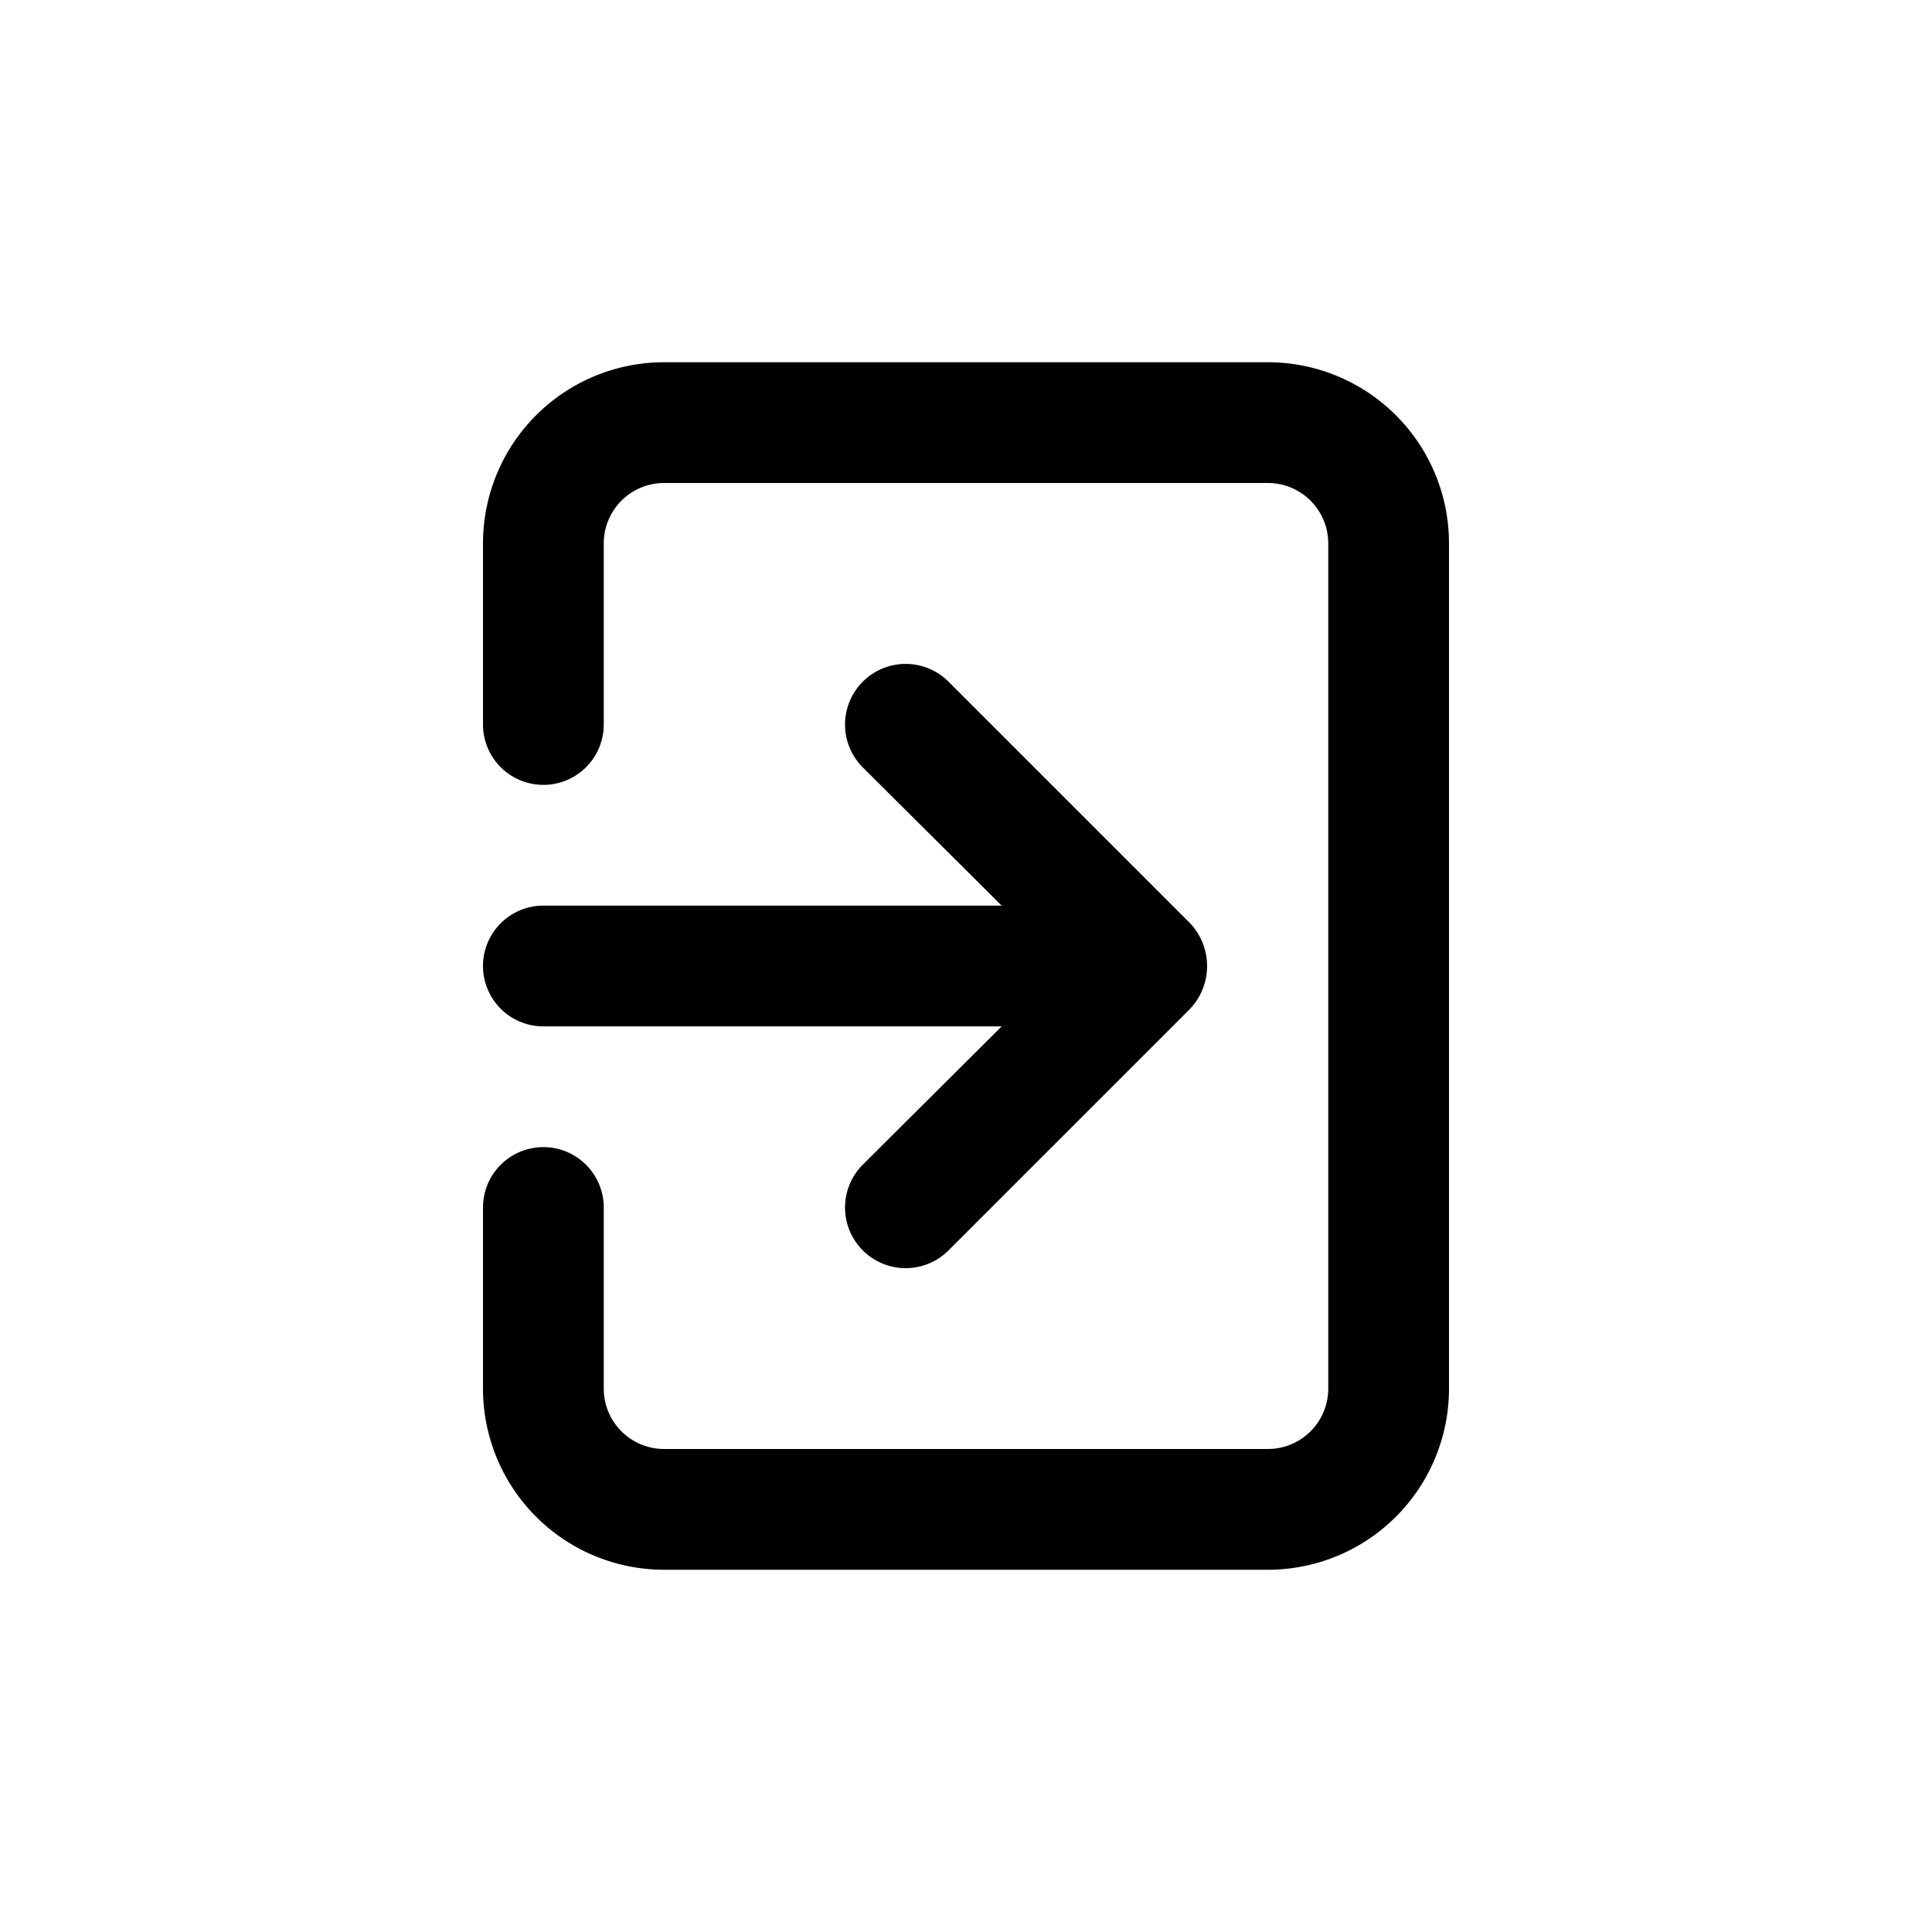 <svg id="Logout" xmlns="http://www.w3.org/2000/svg" width="24" height="24" viewBox="0 0 24 24">
  <rect id="Shape" width="24" height="24"  opacity="0"/>
  <path id="Icons_Dark_Logout_S" data-name="Icons / Dark / Logout / S" d="M4,9.5a.75.75,0,0,0,.75.75h5.693L8.718,11.968a.753.753,0,1,0,1.065,1.065l3-3a.775.775,0,0,0,0-1.065l-3-3A.753.753,0,0,0,8.718,7.033L10.443,8.75H4.75A.75.75,0,0,0,4,9.5ZM13.75,2H6.25A2.25,2.25,0,0,0,4,4.25V6.5a.75.75,0,0,0,1.5,0V4.25a.75.75,0,0,1,.75-.75h7.5a.75.75,0,0,1,.75.75v10.5a.75.75,0,0,1-.75.75H6.25a.75.75,0,0,1-.75-.75V12.5a.75.75,0,0,0-1.5,0v2.25A2.25,2.25,0,0,0,6.25,17h7.5A2.25,2.25,0,0,0,16,14.75V4.25A2.25,2.25,0,0,0,13.75,2Z" transform="translate(2 2.5)"  />
</svg>
